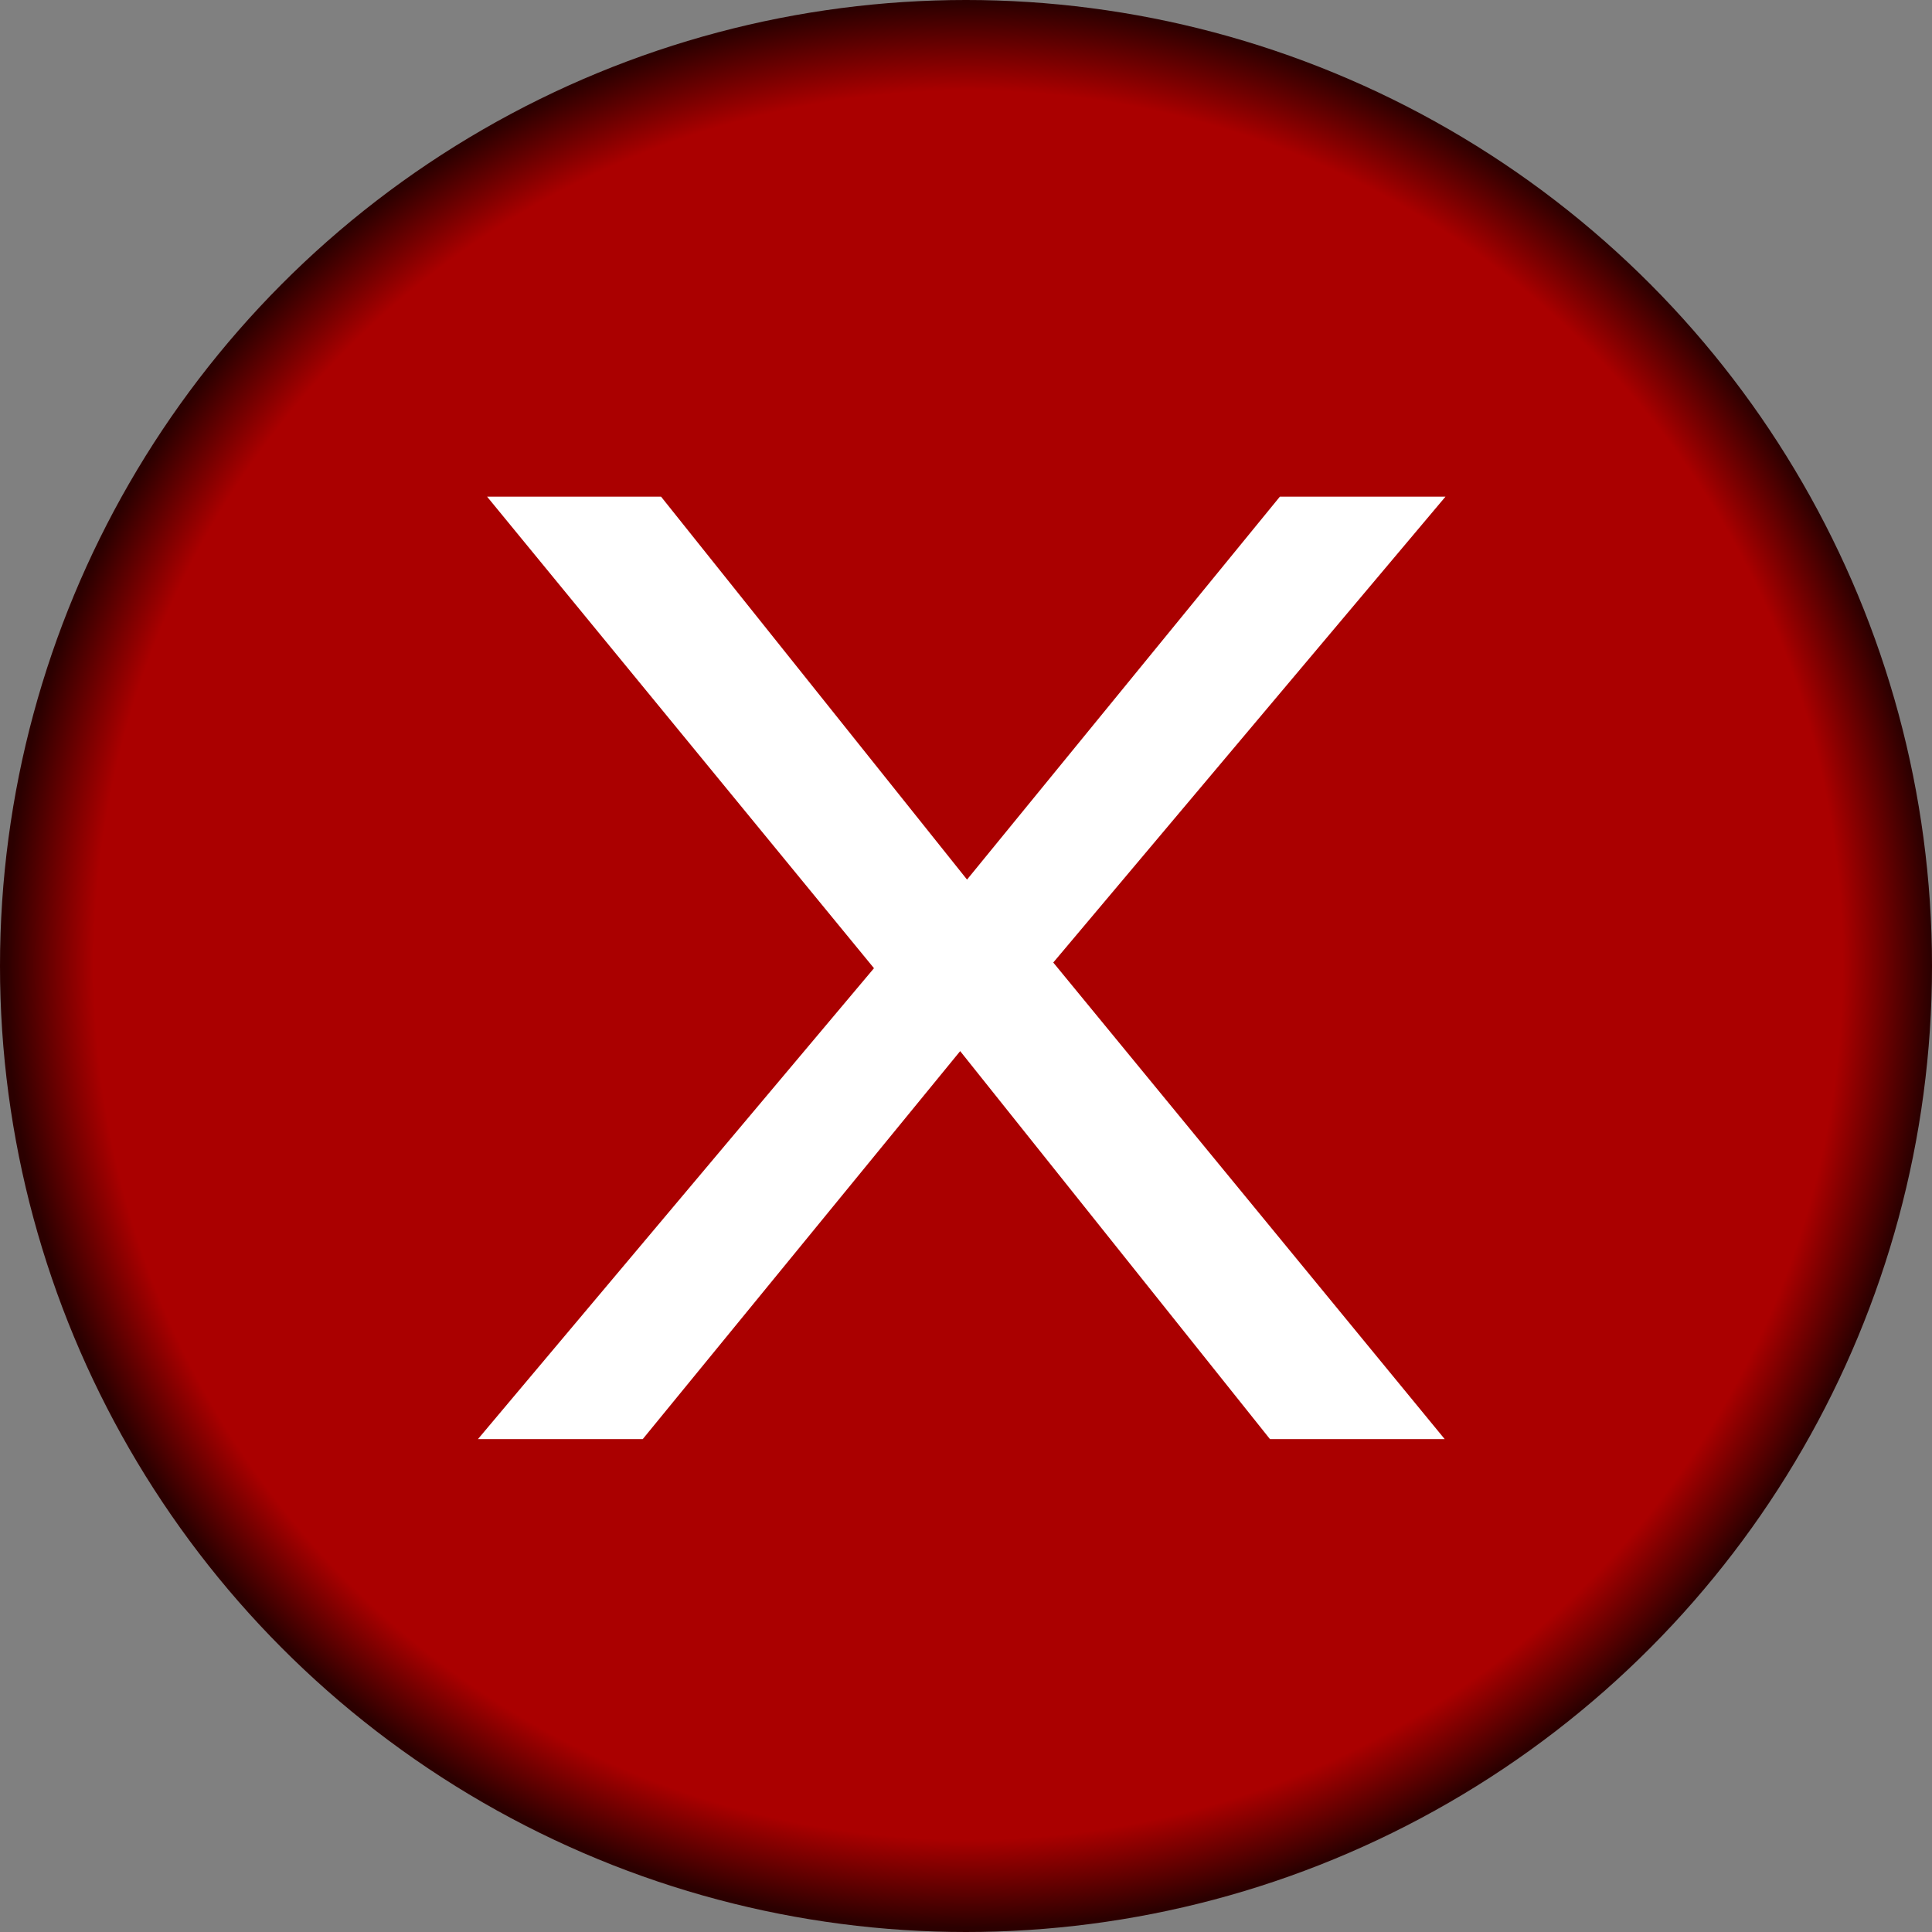 <?xml version="1.0" encoding="UTF-8" standalone="no"?>
<svg
   xmlns:dc="http://purl.org/dc/elements/1.1/"
   xmlns:cc="http://creativecommons.org/ns#"
   xmlns:rdf="http://www.w3.org/1999/02/22-rdf-syntax-ns#"
   xmlns:svg="http://www.w3.org/2000/svg"
   xmlns="http://www.w3.org/2000/svg"
   xmlns:xlink="http://www.w3.org/1999/xlink"
   width="7.056mm"
   height="7.056mm"
   viewBox="0 0 25 25"
   id="svg6623"
   version="1.1">
  <rect x="0" y="0" width="25" height="25" fill="#808080" stroke="none"/>
  <defs
     id="defs6625">
    <linearGradient
       id="linearGradient3363">
      <stop
         id="stop3365"
         offset="0"
         style="stop-color:#aa0000;stop-opacity:1" />
      <stop
         style="stop-color:#aa0000;stop-opacity:1"
         offset="0.908"
         id="stop3375" />
      <stop
         id="stop3367"
         offset="1"
         style="stop-color:#2b0000;stop-opacity:1" />
    </linearGradient>
    <radialGradient
       gradientTransform="matrix(0.997,7.5628108e-8,-7.5632799e-8,0.997,2.271,0.081)"
       gradientUnits="userSpaceOnUse"
       r="25"
       fy="-278.207"
       fx="-508.685"
       cy="-278.207"
       cx="-508.685"
       id="radialGradient3369"
       xlink:href="#linearGradient3363" />
  </defs>
  <g
     id="layer1"
     transform="matrix(0.5,0,0,0.5,2.917972e-6,-501.181)">
    <g
       transform="translate(529.942,1304.627)"
       id="g6078-3">
      <circle
         r="25"
         cy="-277.265"
         cx="-504.942"
         id="path5953-7-9"
         style="fill:url(#radialGradient3369);fill-opacity:1;stroke:none;stroke-width:1.7;stroke-miterlimit:4;stroke-dasharray:none;stroke-opacity:1" />
      <g
         id="text6067-1"
         style="font-style:normal;font-weight:normal;font-size:44.198px;line-height:125%;font-family:sans-serif;letter-spacing:0px;word-spacing:0px;fill:#000000;fill-opacity:1;stroke:none;stroke-width:1px;stroke-linecap:butt;stroke-linejoin:miter;stroke-opacity:1"
         transform="matrix(0.915,0,0,0.759,-88.324,-44.544)">
        <path
           id="path6076-8"
           style="font-style:normal;font-variant:normal;font-weight:normal;font-stretch:normal;font-family:Verdana;-inkscape-font-specification:Verdana;fill:#ffffff"
           d="m -441.759,-322.618 -11.093,15.884 11.071,16.25 -4.942,0 -8.762,-13.229 -8.978,13.229 -4.661,0 11.201,-16.056 -10.942,-16.078 4.92,0 8.654,13.056 8.848,-13.056 4.683,0 z" />
      </g>
    </g>
  </g>
</svg>
